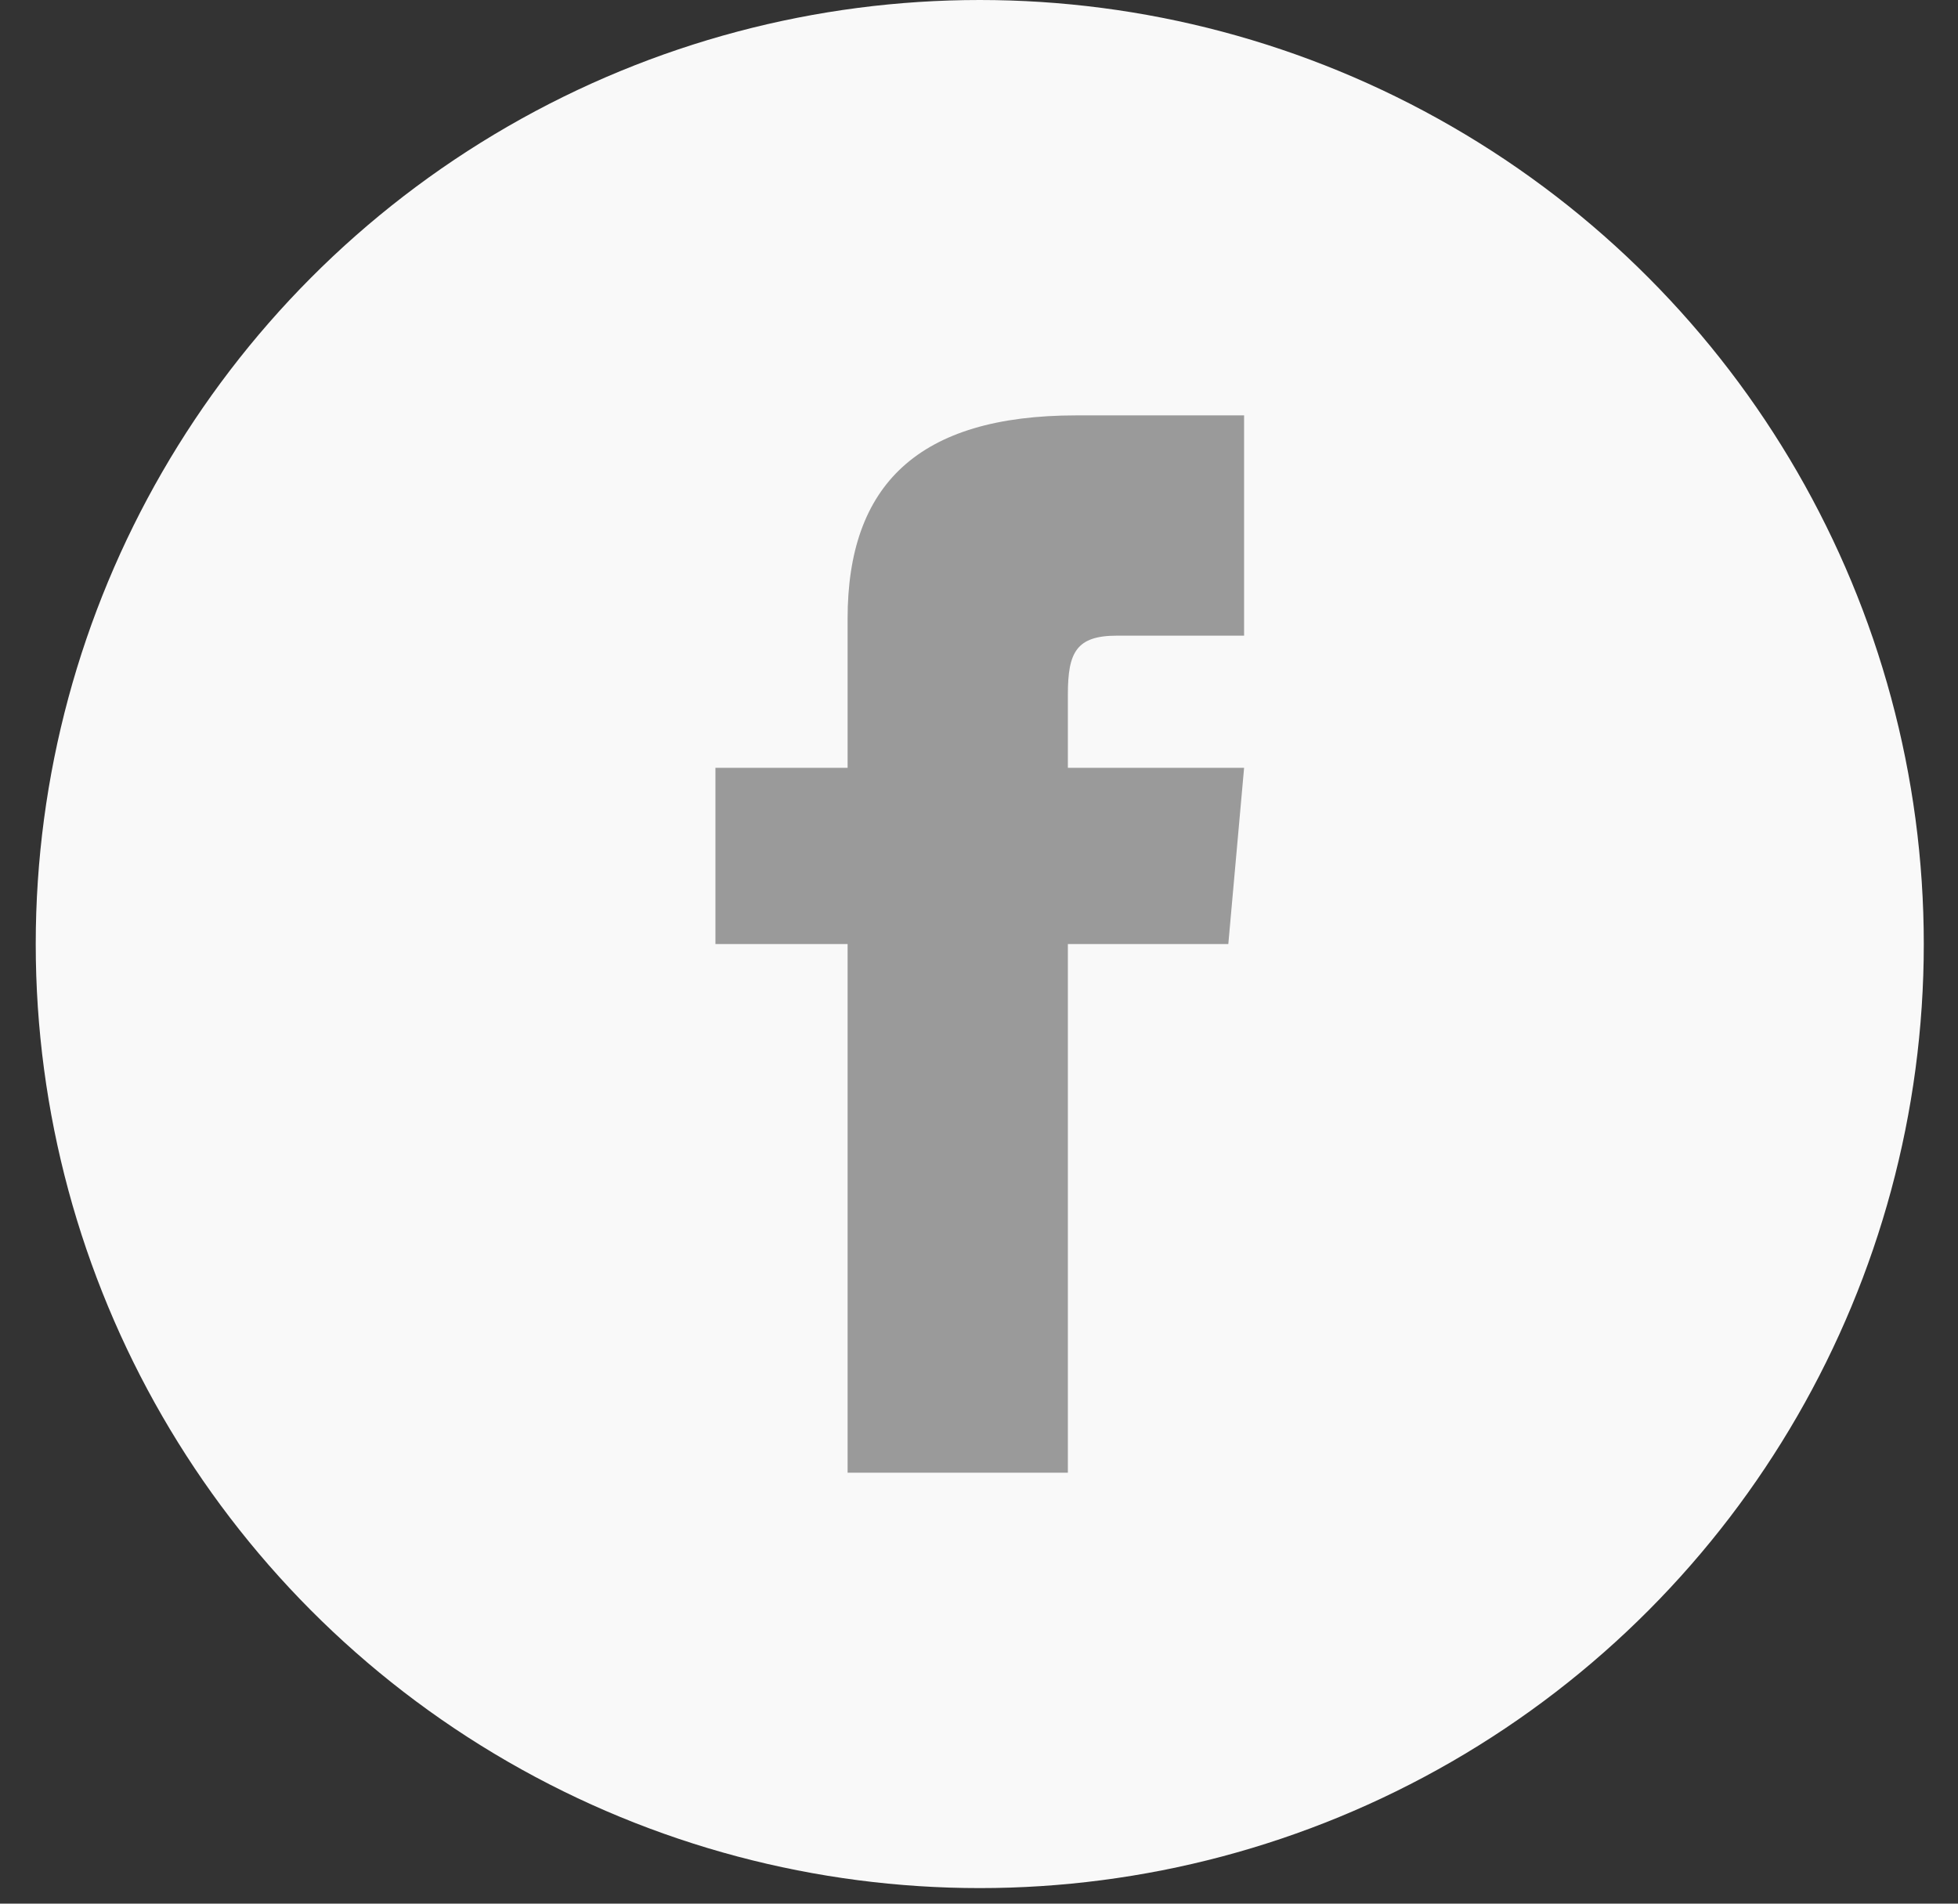 <svg width="36" height="35" viewBox="0 0 36 35" fill="none" xmlns="http://www.w3.org/2000/svg">
<rect x="0" y="0" width="36" height="35" fill="#333333" stroke="none"/>
<circle cx="18.014" cy="17.357" r="17.357" fill="#F9F9F9"/>
<path d="M15.584 14.117H13.154V17.357H15.584V27.077H19.634V17.357H22.584L22.874 14.117H19.634V12.767C19.634 11.993 19.79 11.687 20.537 11.687H22.874V7.637H19.79C16.877 7.637 15.584 8.919 15.584 11.375V14.117Z" fill="#9A9A9A"/>
</svg>
